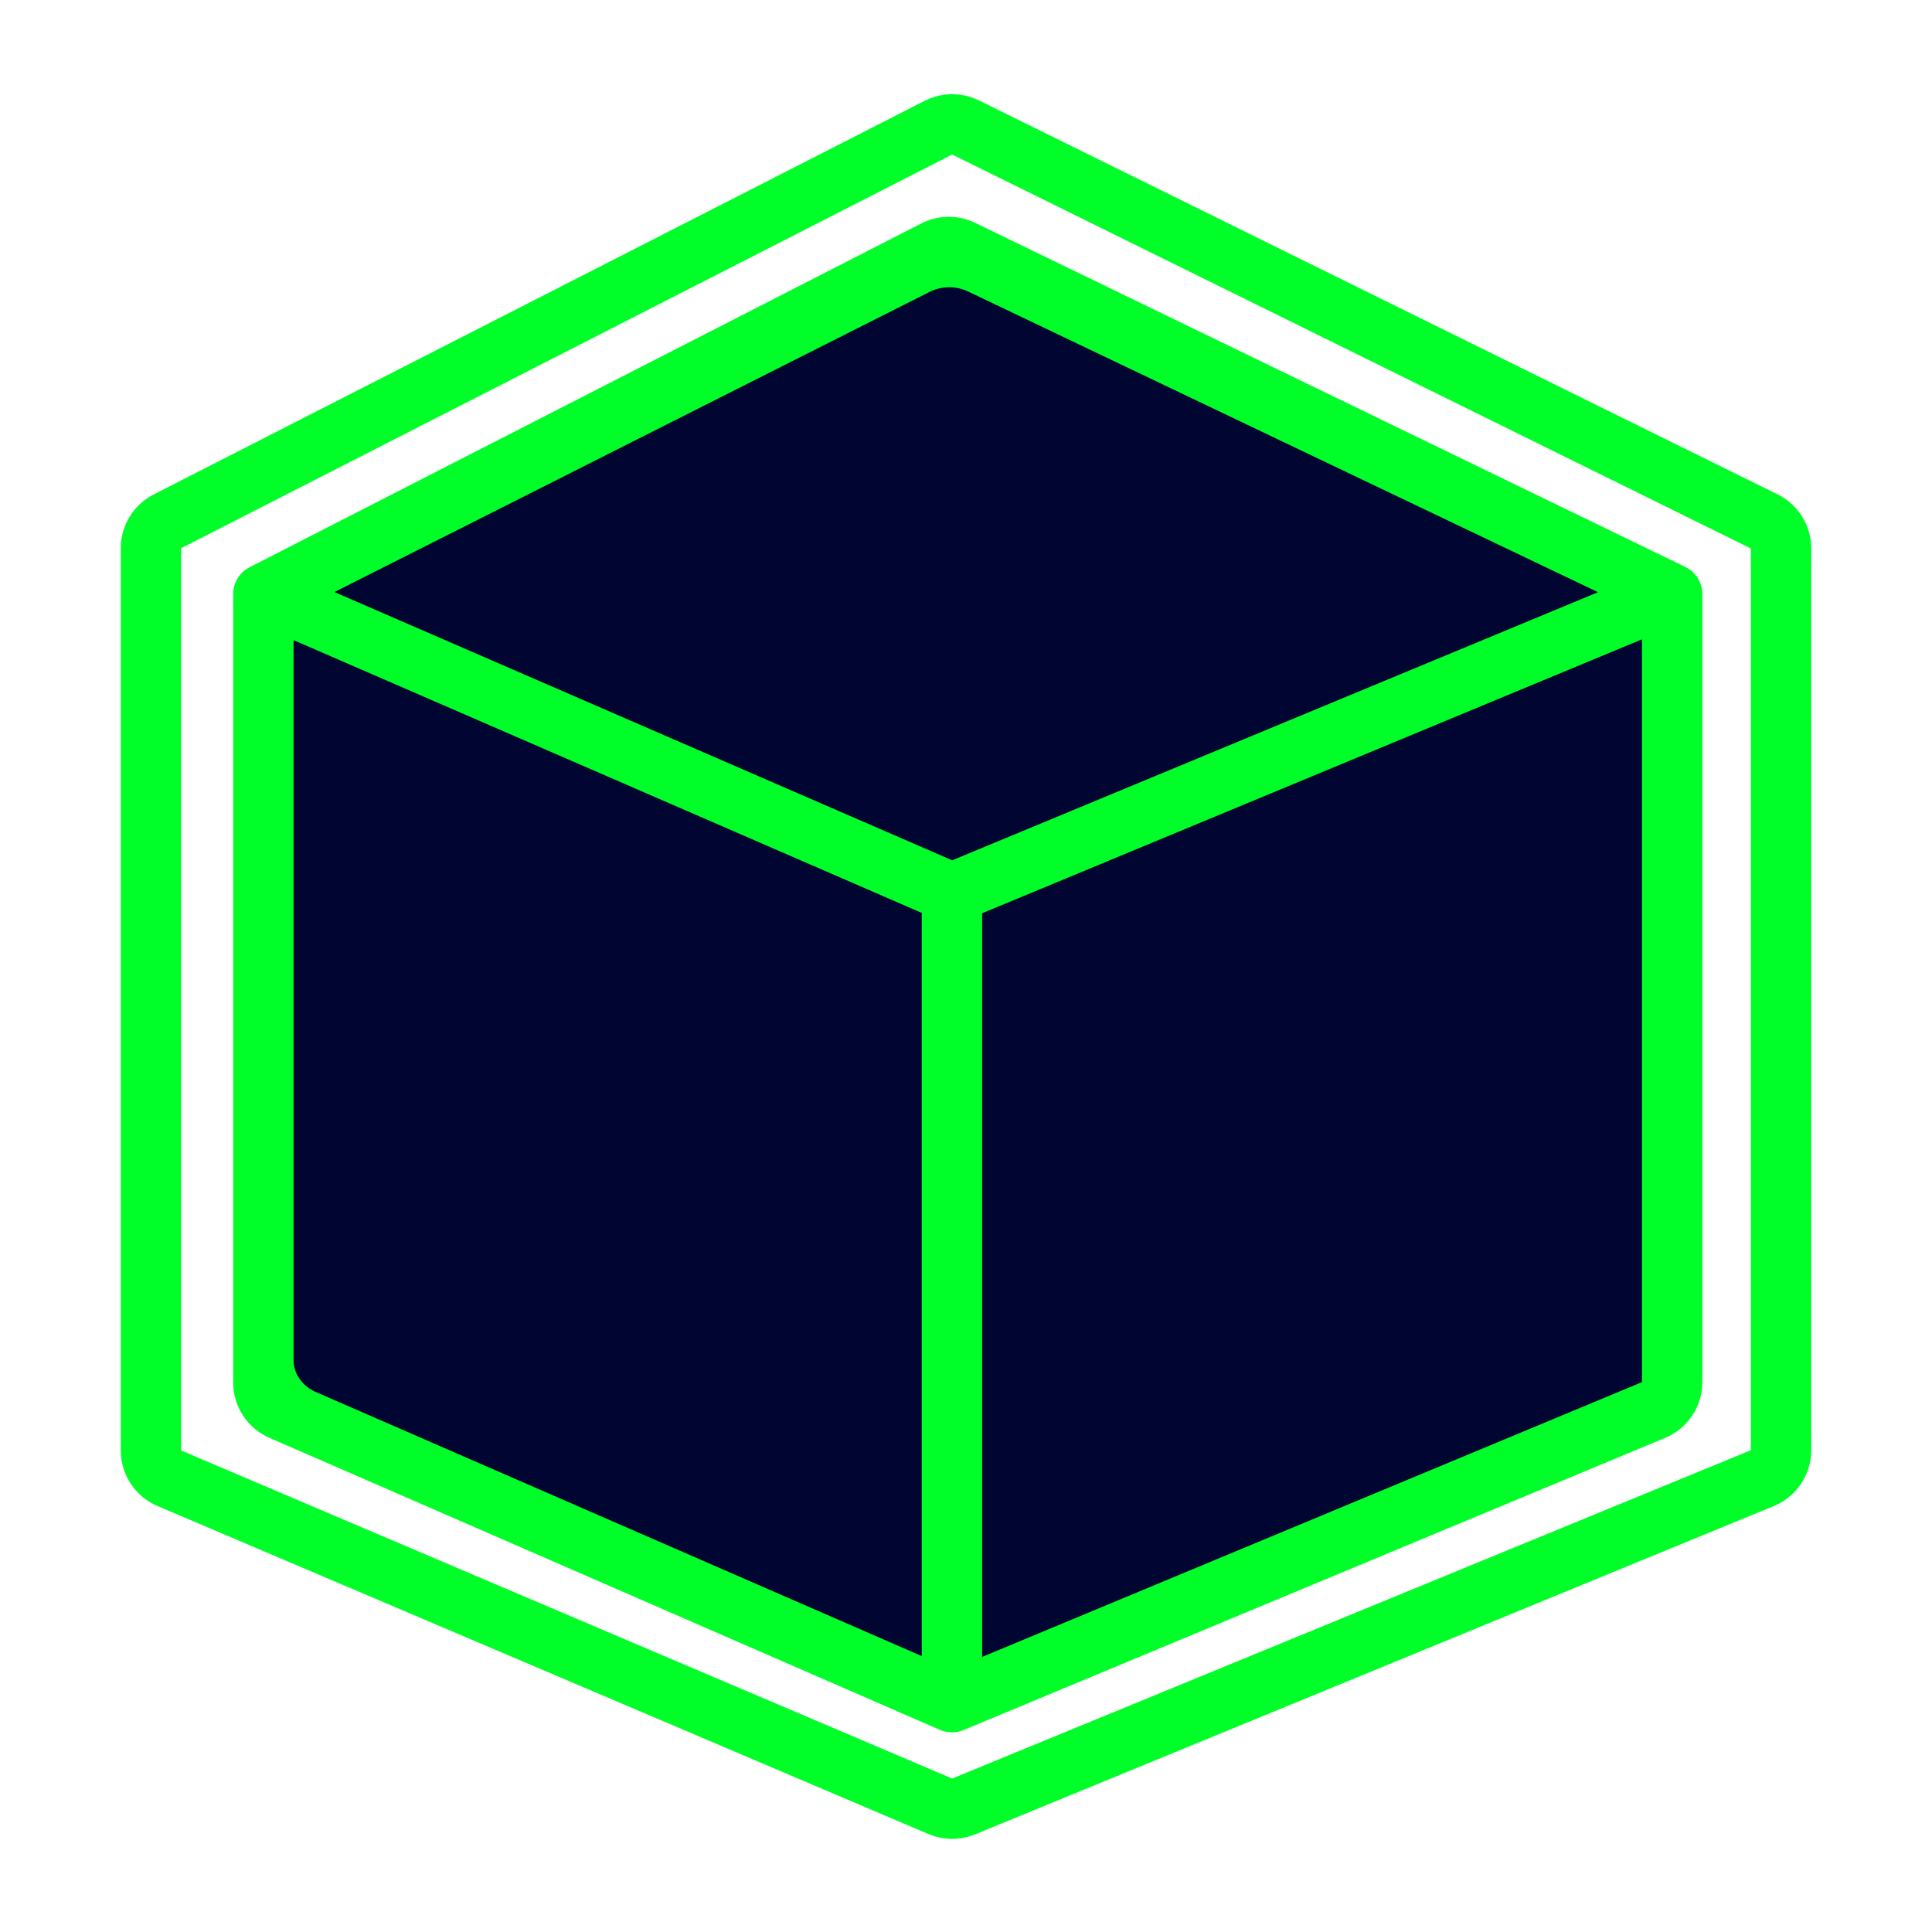 <svg width="128" height="128" viewBox="0 0 128 128" fill="none" xmlns="http://www.w3.org/2000/svg">
<path d="M62.175 8.456L11.091 34.54C10.421 34.882 10 35.57 10 36.321V96.097C10 96.899 10.479 97.623 11.217 97.937L62.299 119.672C62.792 119.882 63.348 119.885 63.843 119.682L116.76 97.929C117.51 97.621 118 96.89 118 96.079V36.34C118 35.579 117.568 34.883 116.885 34.547L63.969 8.444C63.403 8.165 62.737 8.169 62.175 8.456Z" stroke="#00FF29" stroke-width="4" stroke-linejoin="round"/>
<path d="M60.683 17.553L17.448 39.361L63.069 59.17L110.784 39.361L65.013 17.512C63.65 16.858 62.031 16.874 60.683 17.553Z" fill="#000532"/>
<path d="M19.979 93.993L63.069 112.774V59.17L17.448 39.361V90.113C17.448 91.749 18.425 93.247 19.979 93.993Z" fill="#000532"/>
<path d="M109.553 93.416C110.299 93.106 110.784 92.377 110.784 91.57V39.361L63.069 59.17V112.774L109.553 93.416Z" fill="#000532"/>
<path d="M17.448 39.361L16.537 37.58C15.869 37.922 15.448 38.61 15.448 39.361H17.448ZM110.784 39.361H112.784C112.784 38.594 112.346 37.895 111.657 37.561L110.784 39.361ZM63.069 112.774L62.27 114.608C62.769 114.825 63.335 114.83 63.838 114.621L63.069 112.774ZM19.979 93.993L19.113 95.796C19.135 95.807 19.158 95.817 19.18 95.827L19.979 93.993ZM60.683 17.553L61.584 19.339L61.584 19.339L60.683 17.553ZM65.013 17.512L64.147 19.315L64.151 19.317L65.013 17.512ZM18.65 93.427L19.448 91.593L18.65 93.427ZM63.733 16.563L62.861 18.363L63.733 16.563ZM61.949 16.583L61.038 14.803L61.949 16.583ZM109.553 93.416L108.784 91.57L109.553 93.416ZM18.349 41.146L61.584 19.339L59.783 15.768L16.548 37.575L18.349 41.146ZM64.151 19.317L109.923 41.166L111.646 37.556L65.874 15.707L64.151 19.317ZM108.784 39.361V91.57H112.784V39.361H108.784ZM108.784 91.57L62.3 110.928L63.838 114.621L110.322 95.262L108.784 91.57ZM63.868 110.941L20.778 92.16L19.18 95.827L62.27 114.608L63.868 110.941ZM19.448 90.113V39.361H15.448V90.113H19.448ZM16.652 41.195L62.272 61.005L63.865 57.336L18.245 37.526L16.652 41.195ZM63.836 61.017L111.551 41.208L110.018 37.514L62.302 57.323L63.836 61.017ZM61.069 59.17V112.774H65.069V59.17H61.069ZM20.845 92.191C19.937 91.754 19.448 90.929 19.448 90.113H15.448C15.448 92.569 16.914 94.74 19.113 95.796L20.845 92.191ZM61.584 19.339C62.377 18.939 63.343 18.929 64.147 19.315L65.878 15.709C63.956 14.787 61.685 14.808 59.783 15.768L61.584 19.339ZM111.657 37.561L64.605 14.764L62.861 18.363L109.912 41.16L111.657 37.561ZM61.038 14.803L16.537 37.58L18.36 41.141L62.861 18.363L61.038 14.803ZM15.448 39.361V91.593H19.448V39.361H15.448ZM17.851 95.26L62.27 114.608L63.868 110.941L19.448 91.593L17.851 95.26ZM15.448 91.593C15.448 93.184 16.392 94.625 17.851 95.26L19.448 91.593L19.448 91.593H15.448ZM64.605 14.764C63.476 14.216 62.155 14.231 61.038 14.803L62.861 18.363L62.861 18.363L64.605 14.764ZM108.784 91.57L108.784 91.57L110.322 95.262C111.813 94.641 112.784 93.185 112.784 91.57H108.784Z" fill="#00FF29"/>
</svg>
